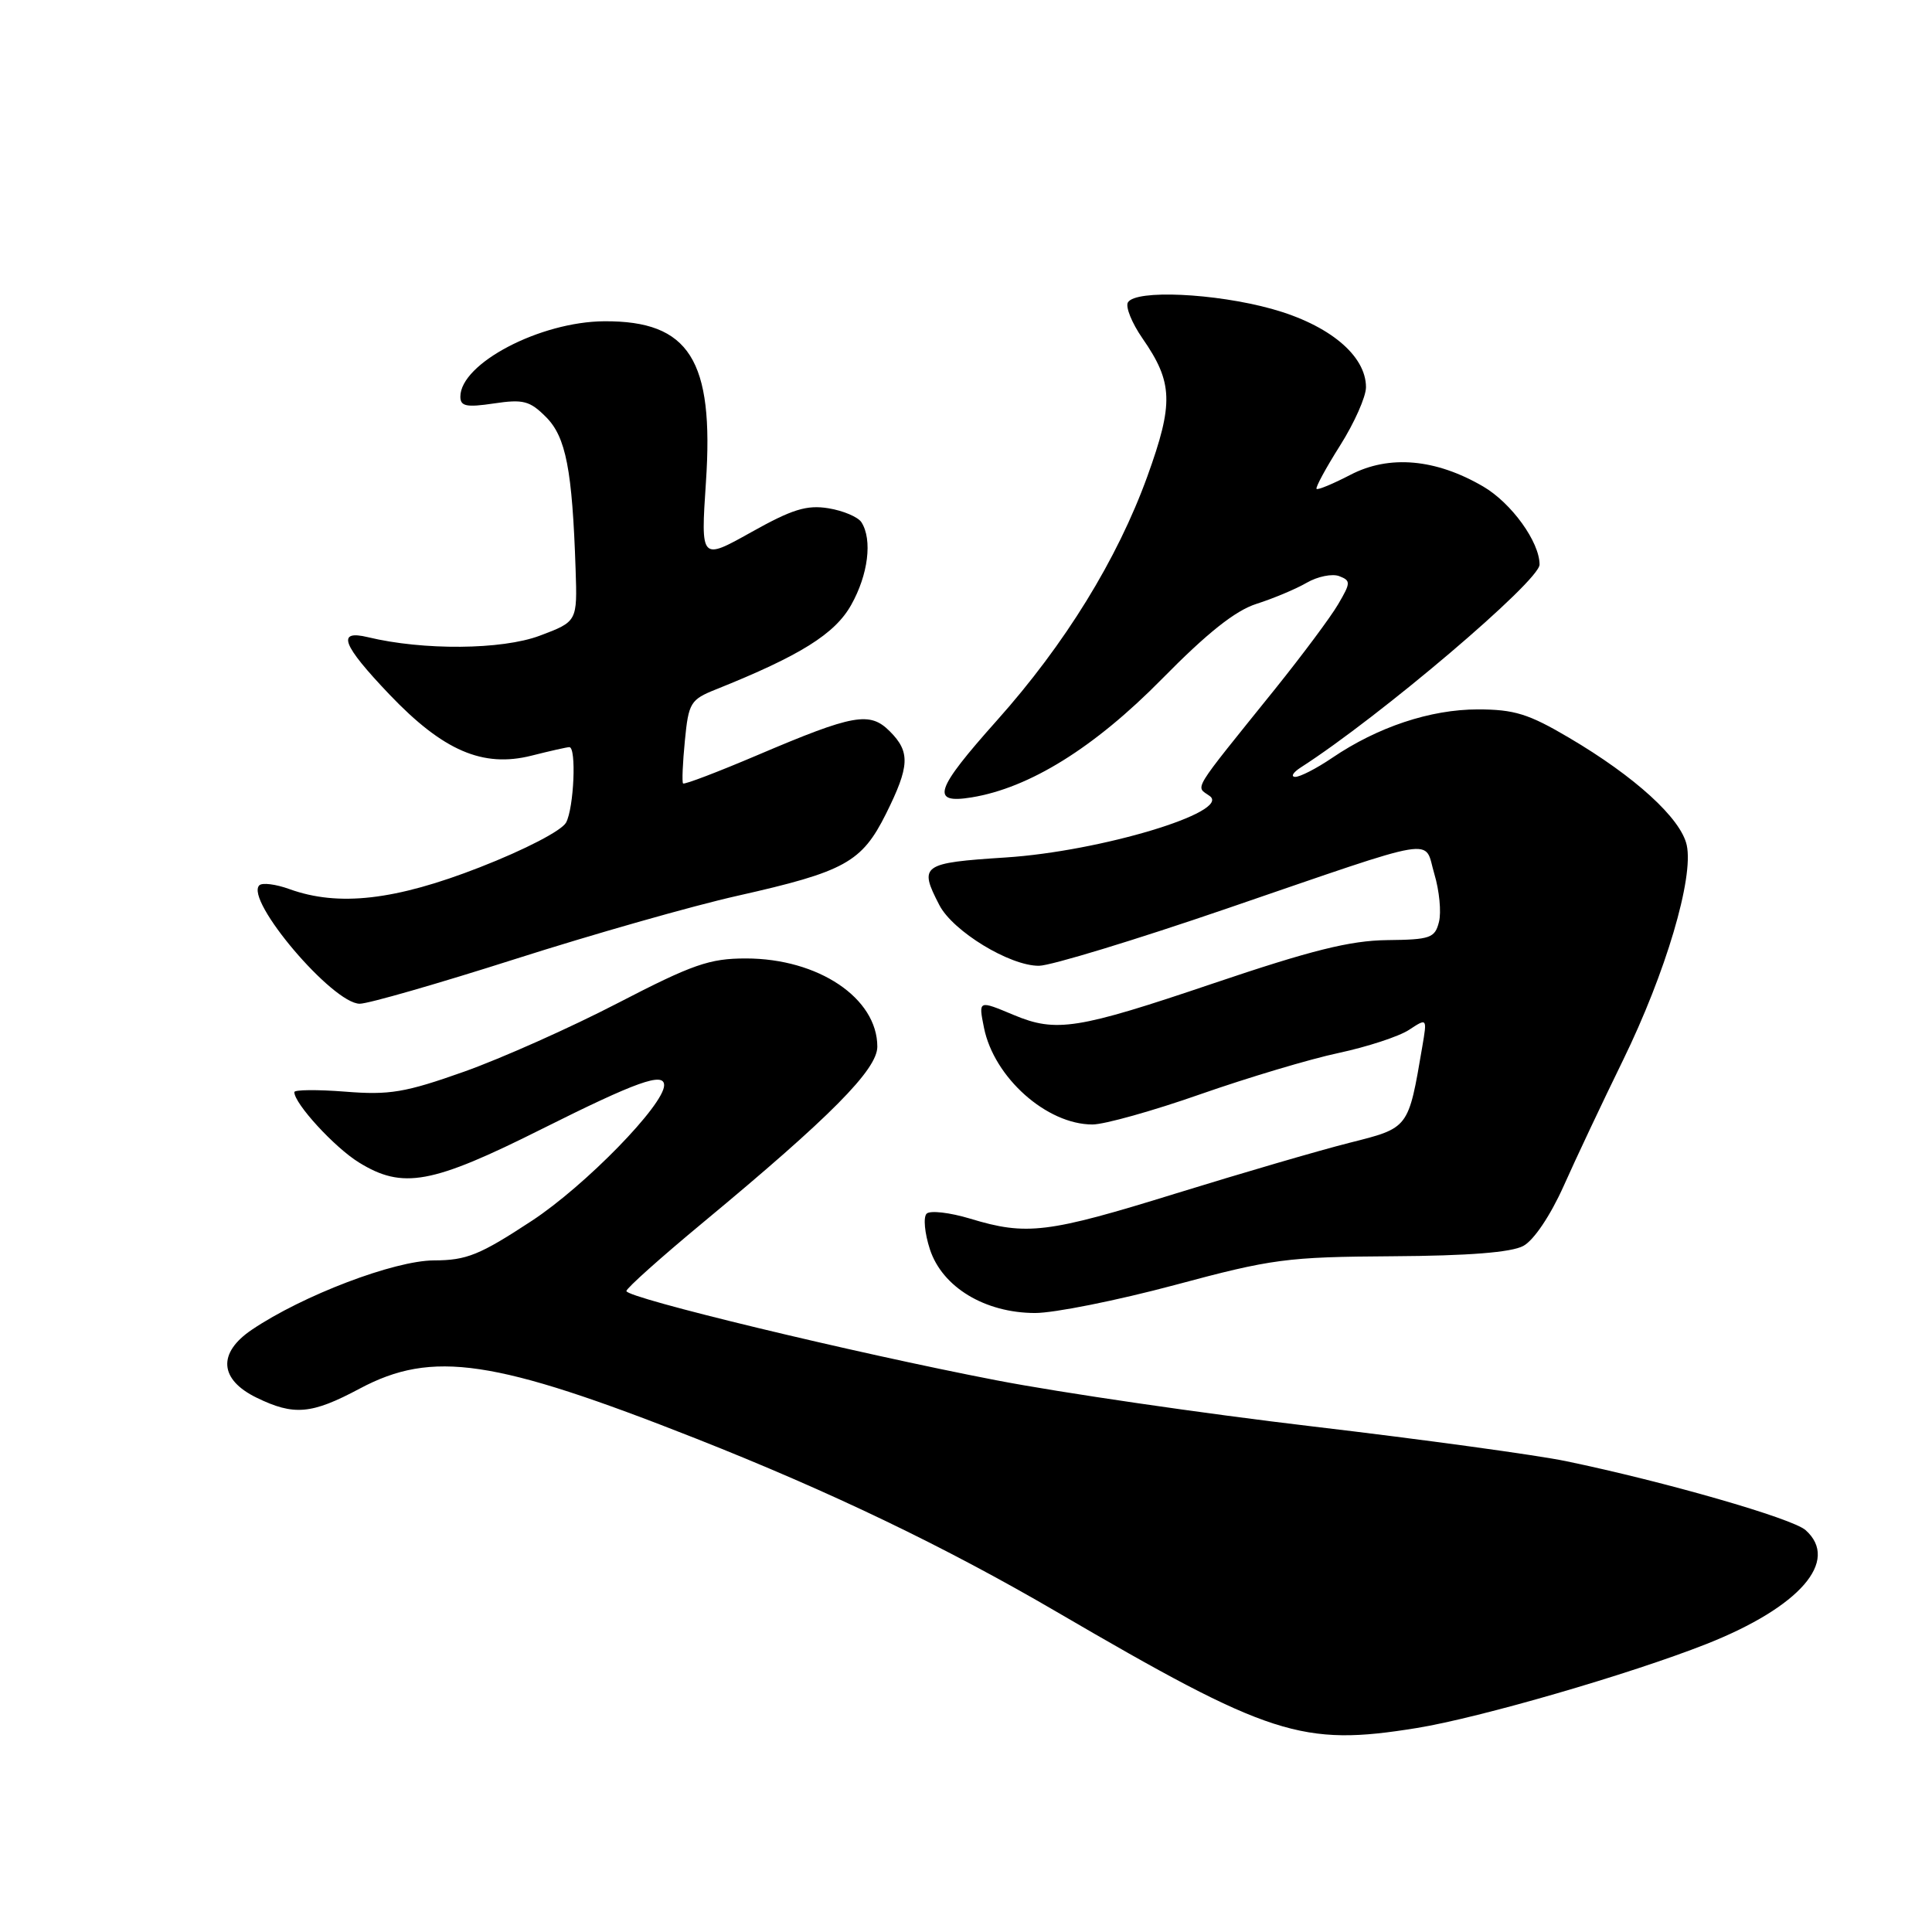 <?xml version="1.0" encoding="UTF-8" standalone="no"?>
<!DOCTYPE svg PUBLIC "-//W3C//DTD SVG 1.1//EN" "http://www.w3.org/Graphics/SVG/1.1/DTD/svg11.dtd" >
<svg xmlns="http://www.w3.org/2000/svg" xmlns:xlink="http://www.w3.org/1999/xlink" version="1.1" viewBox="0 0 256 256">
 <g >
 <path fill="currentColor"
d=" M 187.74 228.97 C 196.05 227.62 215.97 221.84 226.11 217.84 C 238.48 212.95 243.82 206.82 239.25 202.75 C 237.50 201.19 220.65 196.34 207.50 193.61 C 203.65 192.81 188.57 190.74 174.00 189.02 C 159.43 187.30 140.53 184.54 132.00 182.89 C 113.07 179.24 83.00 171.98 83.00 171.07 C 83.00 170.70 87.59 166.60 93.20 161.95 C 110.02 148.00 116.25 141.72 116.25 138.69 C 116.25 132.25 108.42 127.00 98.83 127.00 C 94.02 127.00 91.78 127.78 81.89 132.90 C 75.63 136.15 66.45 140.24 61.50 142.00 C 53.69 144.77 51.61 145.12 45.75 144.65 C 42.04 144.36 39.00 144.39 39.00 144.71 C 39.00 146.23 44.32 152.03 47.54 154.02 C 53.36 157.62 57.19 156.92 71.87 149.56 C 84.34 143.32 88.00 142.01 88.00 143.80 C 88.00 146.40 77.56 157.10 70.49 161.75 C 63.56 166.30 61.84 167.00 57.50 167.01 C 52.24 167.03 40.12 171.64 33.38 176.19 C 28.81 179.27 29.05 182.79 34.00 185.20 C 38.95 187.61 41.27 187.41 47.66 184.00 C 57.30 178.86 65.52 180.08 92.26 190.63 C 110.08 197.67 125.20 204.93 140.00 213.57 C 168.31 230.09 172.50 231.44 187.74 228.97 Z  M 155.63 170.28 C 168.58 166.80 170.49 166.55 184.50 166.46 C 194.58 166.40 200.27 165.95 201.85 165.09 C 203.24 164.34 205.43 161.08 207.19 157.16 C 208.82 153.50 212.36 146.00 215.05 140.50 C 220.72 128.90 224.45 116.31 223.50 111.98 C 222.72 108.44 216.66 102.91 207.90 97.75 C 202.55 94.59 200.64 94.00 195.81 94.00 C 189.54 94.00 182.55 96.33 176.52 100.42 C 174.43 101.84 172.22 102.97 171.61 102.94 C 171.00 102.91 171.34 102.35 172.36 101.69 C 182.83 94.97 204.00 76.98 204.00 74.81 C 204.00 71.81 200.28 66.66 196.54 64.47 C 190.25 60.79 184.07 60.24 178.93 62.92 C 176.64 64.11 174.62 64.95 174.45 64.78 C 174.28 64.61 175.68 62.02 177.57 59.03 C 179.46 56.04 181.00 52.57 181.00 51.31 C 181.00 47.10 176.11 43.04 168.52 40.93 C 160.96 38.84 150.51 38.36 149.46 40.06 C 149.10 40.64 149.97 42.79 151.38 44.83 C 155.44 50.68 155.53 53.43 152.03 63.12 C 148.05 74.11 141.11 85.37 132.10 95.46 C 123.87 104.68 123.25 106.55 128.73 105.66 C 136.41 104.41 145.00 99.07 153.94 89.99 C 159.98 83.85 163.68 80.91 166.50 80.01 C 168.70 79.31 171.69 78.06 173.14 77.22 C 174.59 76.38 176.53 75.99 177.45 76.34 C 179.00 76.94 178.99 77.21 177.31 80.07 C 176.32 81.77 172.57 86.79 169.00 91.24 C 157.65 105.34 158.41 104.10 160.30 105.48 C 163.18 107.58 145.82 112.81 133.25 113.62 C 122.13 114.34 121.72 114.63 124.47 119.93 C 126.26 123.40 133.83 128.01 137.68 127.97 C 139.23 127.96 150.40 124.56 162.50 120.41 C 191.32 110.54 188.62 110.99 190.06 115.81 C 190.72 118.01 191.00 120.87 190.67 122.16 C 190.14 124.29 189.53 124.51 183.79 124.57 C 178.90 124.63 173.76 125.91 160.72 130.32 C 142.78 136.39 139.95 136.84 134.35 134.50 C 129.62 132.52 129.65 132.51 130.38 136.17 C 131.70 142.77 138.69 149.00 144.76 149.00 C 146.33 149.00 152.77 147.20 159.06 144.99 C 165.35 142.79 173.60 140.32 177.39 139.52 C 181.17 138.71 185.36 137.34 186.69 136.47 C 189.11 134.88 189.11 134.88 188.46 138.69 C 186.60 149.61 186.73 149.43 178.76 151.44 C 174.77 152.45 164.44 155.47 155.81 158.14 C 138.80 163.41 136.04 163.75 128.56 161.48 C 125.84 160.66 123.24 160.36 122.78 160.82 C 122.32 161.28 122.52 163.41 123.22 165.55 C 124.86 170.55 130.49 173.96 137.13 173.98 C 139.67 173.99 148.00 172.32 155.63 170.28 Z  M 68.29 127.07 C 78.50 123.81 91.76 120.03 97.75 118.69 C 111.96 115.49 114.19 114.26 117.40 107.83 C 120.55 101.50 120.63 99.63 117.90 96.90 C 115.25 94.25 113.12 94.63 100.41 100.04 C 95.12 102.29 90.67 103.99 90.51 103.81 C 90.35 103.64 90.46 101.09 90.75 98.14 C 91.24 93.10 91.49 92.70 94.89 91.34 C 106.02 86.88 110.63 84.01 112.79 80.15 C 115.04 76.15 115.62 71.52 114.15 69.21 C 113.71 68.51 111.74 67.67 109.78 67.35 C 106.89 66.88 104.97 67.48 99.54 70.52 C 92.85 74.26 92.85 74.26 93.54 63.88 C 94.63 47.70 91.34 42.50 80.07 42.57 C 71.57 42.62 61.00 48.16 61.00 52.56 C 61.00 53.84 61.80 54.00 65.44 53.46 C 69.32 52.88 70.20 53.10 72.35 55.26 C 74.99 57.90 75.83 62.25 76.27 75.43 C 76.50 82.36 76.50 82.36 71.50 84.24 C 66.51 86.11 56.08 86.20 48.75 84.43 C 44.55 83.42 45.31 85.42 51.62 92.04 C 58.72 99.48 63.98 101.75 70.42 100.13 C 72.87 99.51 75.14 99.00 75.44 99.00 C 76.40 99.00 76.05 107.04 75.01 108.99 C 74.43 110.06 69.60 112.57 63.58 114.92 C 52.37 119.30 44.86 120.16 38.35 117.81 C 36.53 117.15 34.74 116.93 34.36 117.31 C 32.41 119.25 44.08 133.00 47.67 133.00 C 48.80 133.00 58.07 130.33 68.29 127.07 Z "/>
</g>
</svg>